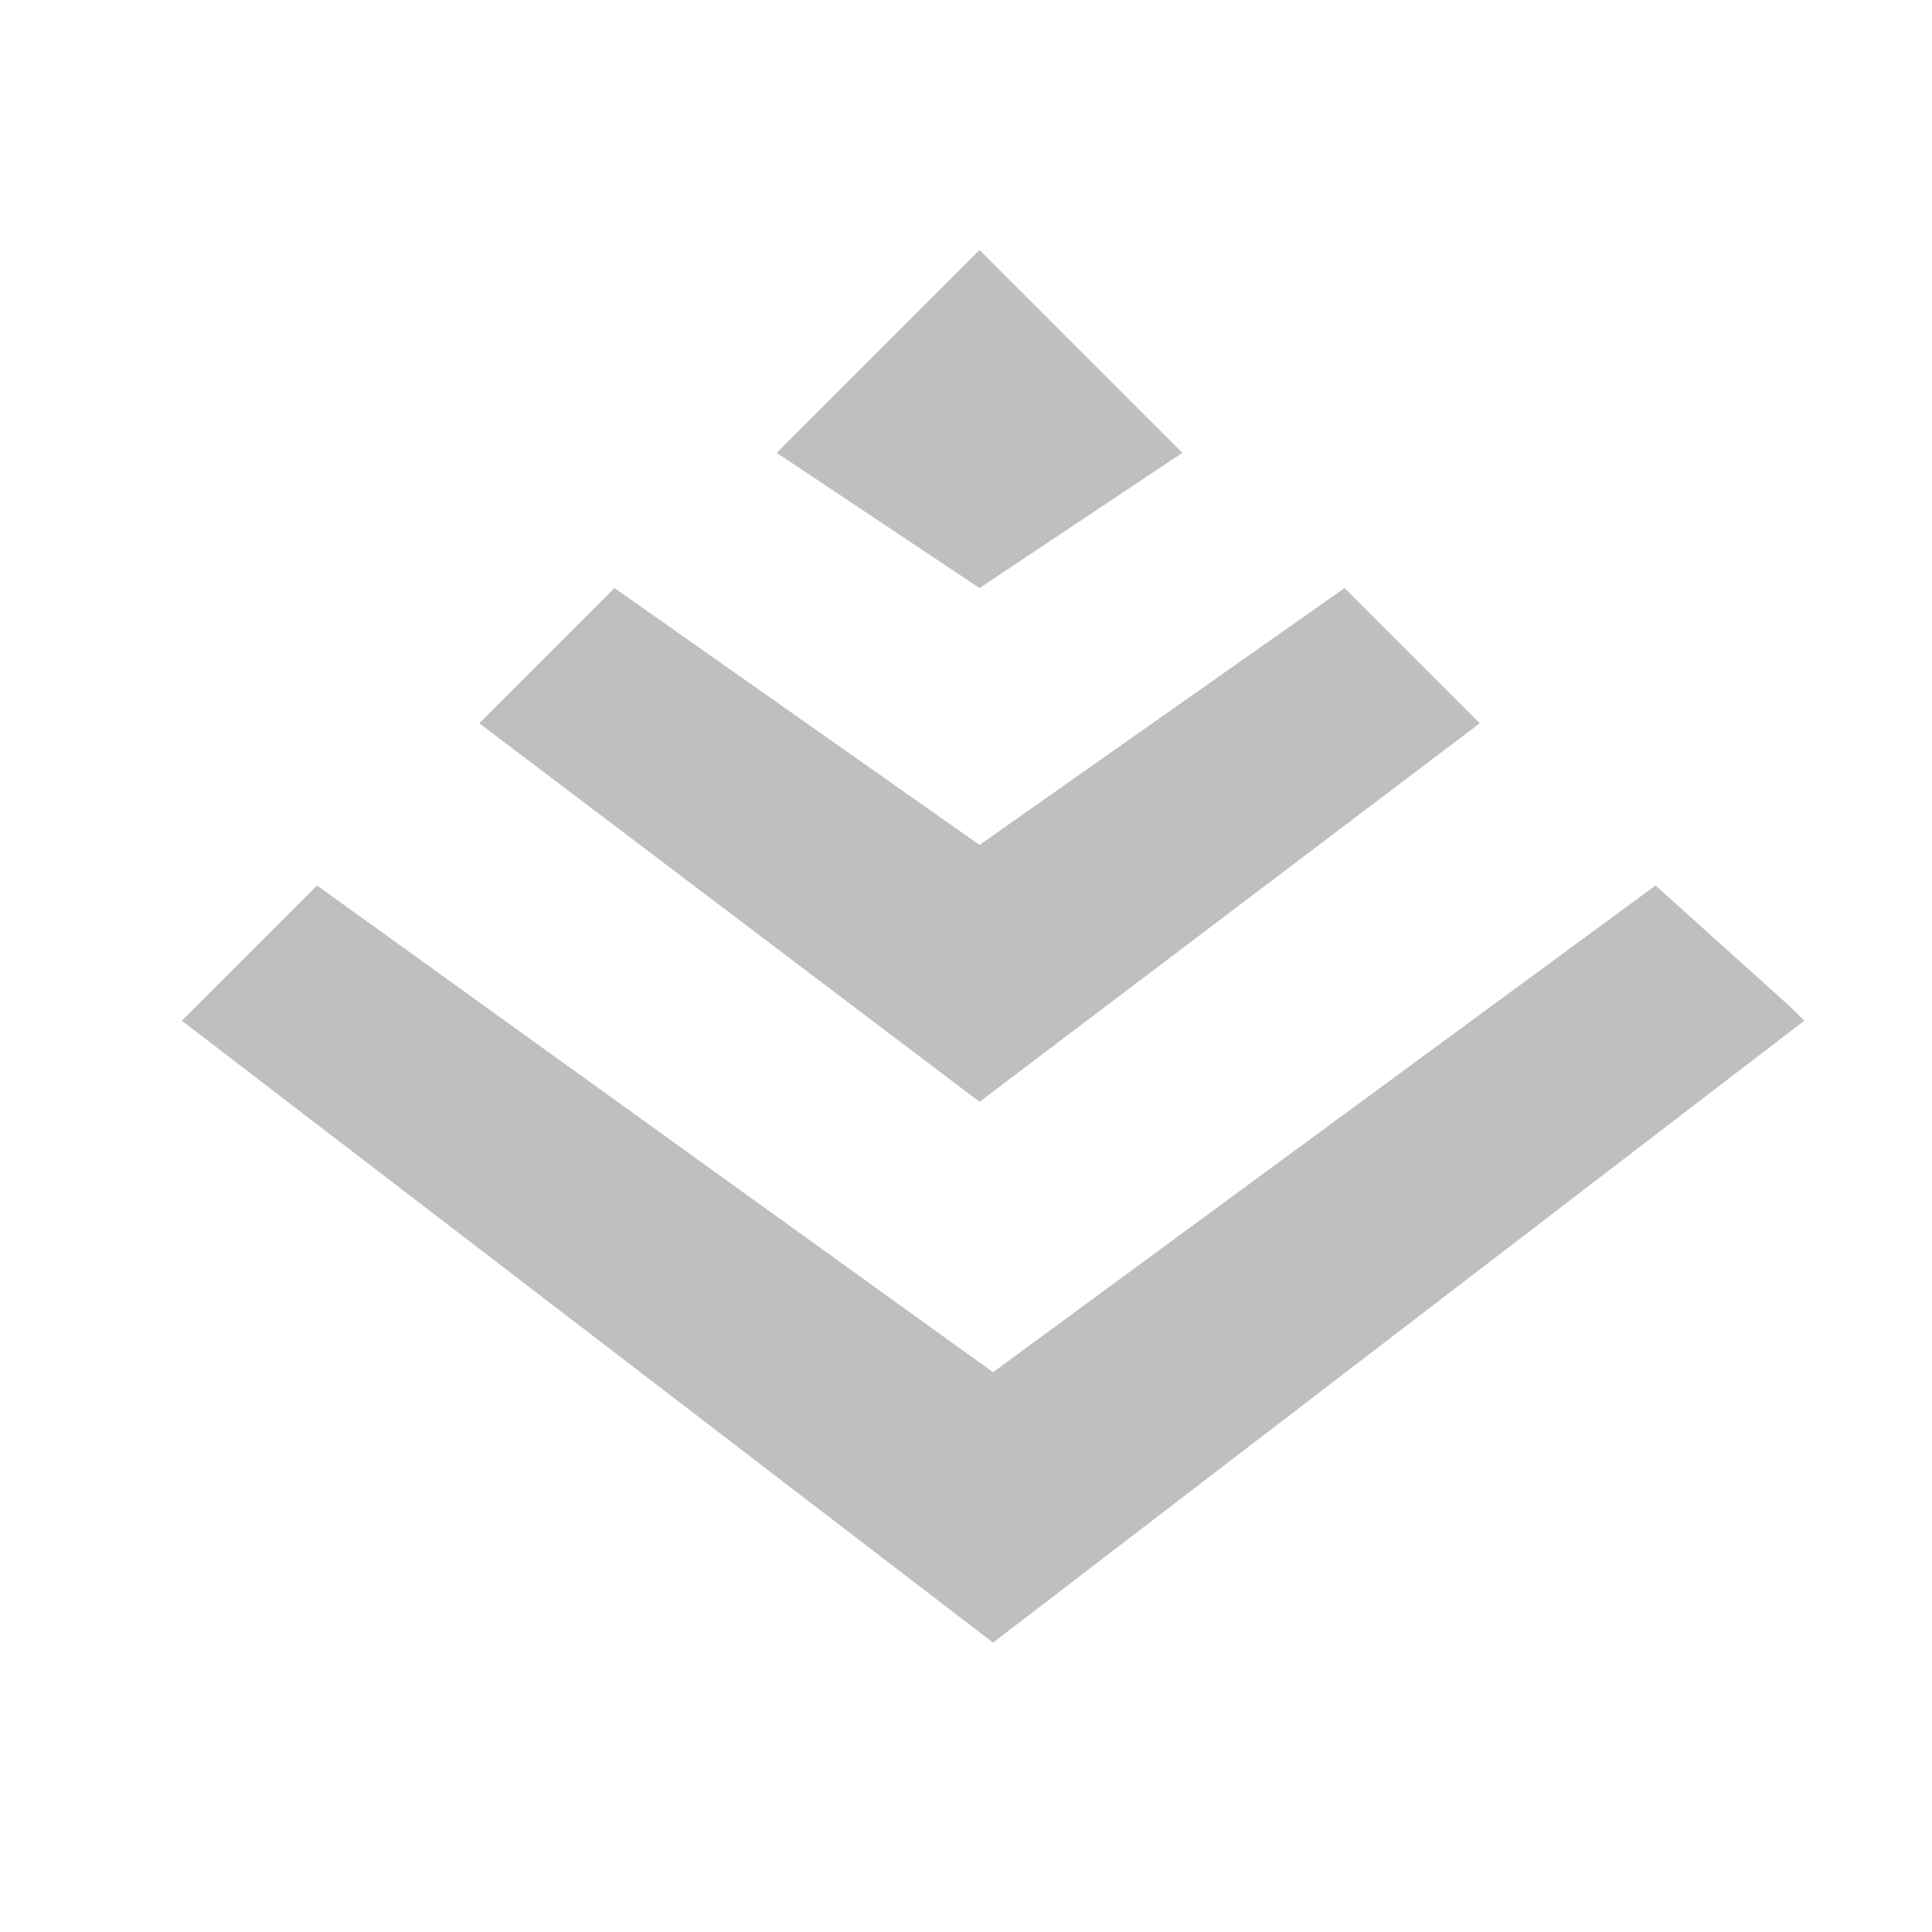 <svg t="1711070418587" class="icon" viewBox="0 0 1024 1024" version="1.1" xmlns="http://www.w3.org/2000/svg" p-id="4306" width="200" height="200"><path d="M847.911-4360.024m-537.458 6e-8a537.458 537.458 0 1 0 1074.915 0 537.458 537.458 0 1 0-1074.915 0Z" fill="#bfbfbf" p-id="4307"></path><path d="M712.651 311.679l71.661 71.661-265.146 200.651-265.146-200.651 71.661-71.661 193.485 136.156 193.485-136.156z m164.82 157.654l71.661 64.495 7.166 7.166-429.966 329.641-429.966-329.641 71.661-71.661 358.305 257.98 351.139-257.98z m-358.305-336.807l107.492 107.492-107.492 71.661-107.492-71.661 107.492-107.492z" fill="#bfbfbf" p-id="4308"></path><path d="M1486.063-2611.335L883.072-3214.326H-462.063v1948.126h1948.126V-2611.335zM-322.911-1405.352V-3075.174h1150.322l519.5 519.5V-1405.352H-322.911z" fill="#bfbfbf" p-id="4309"></path></svg>